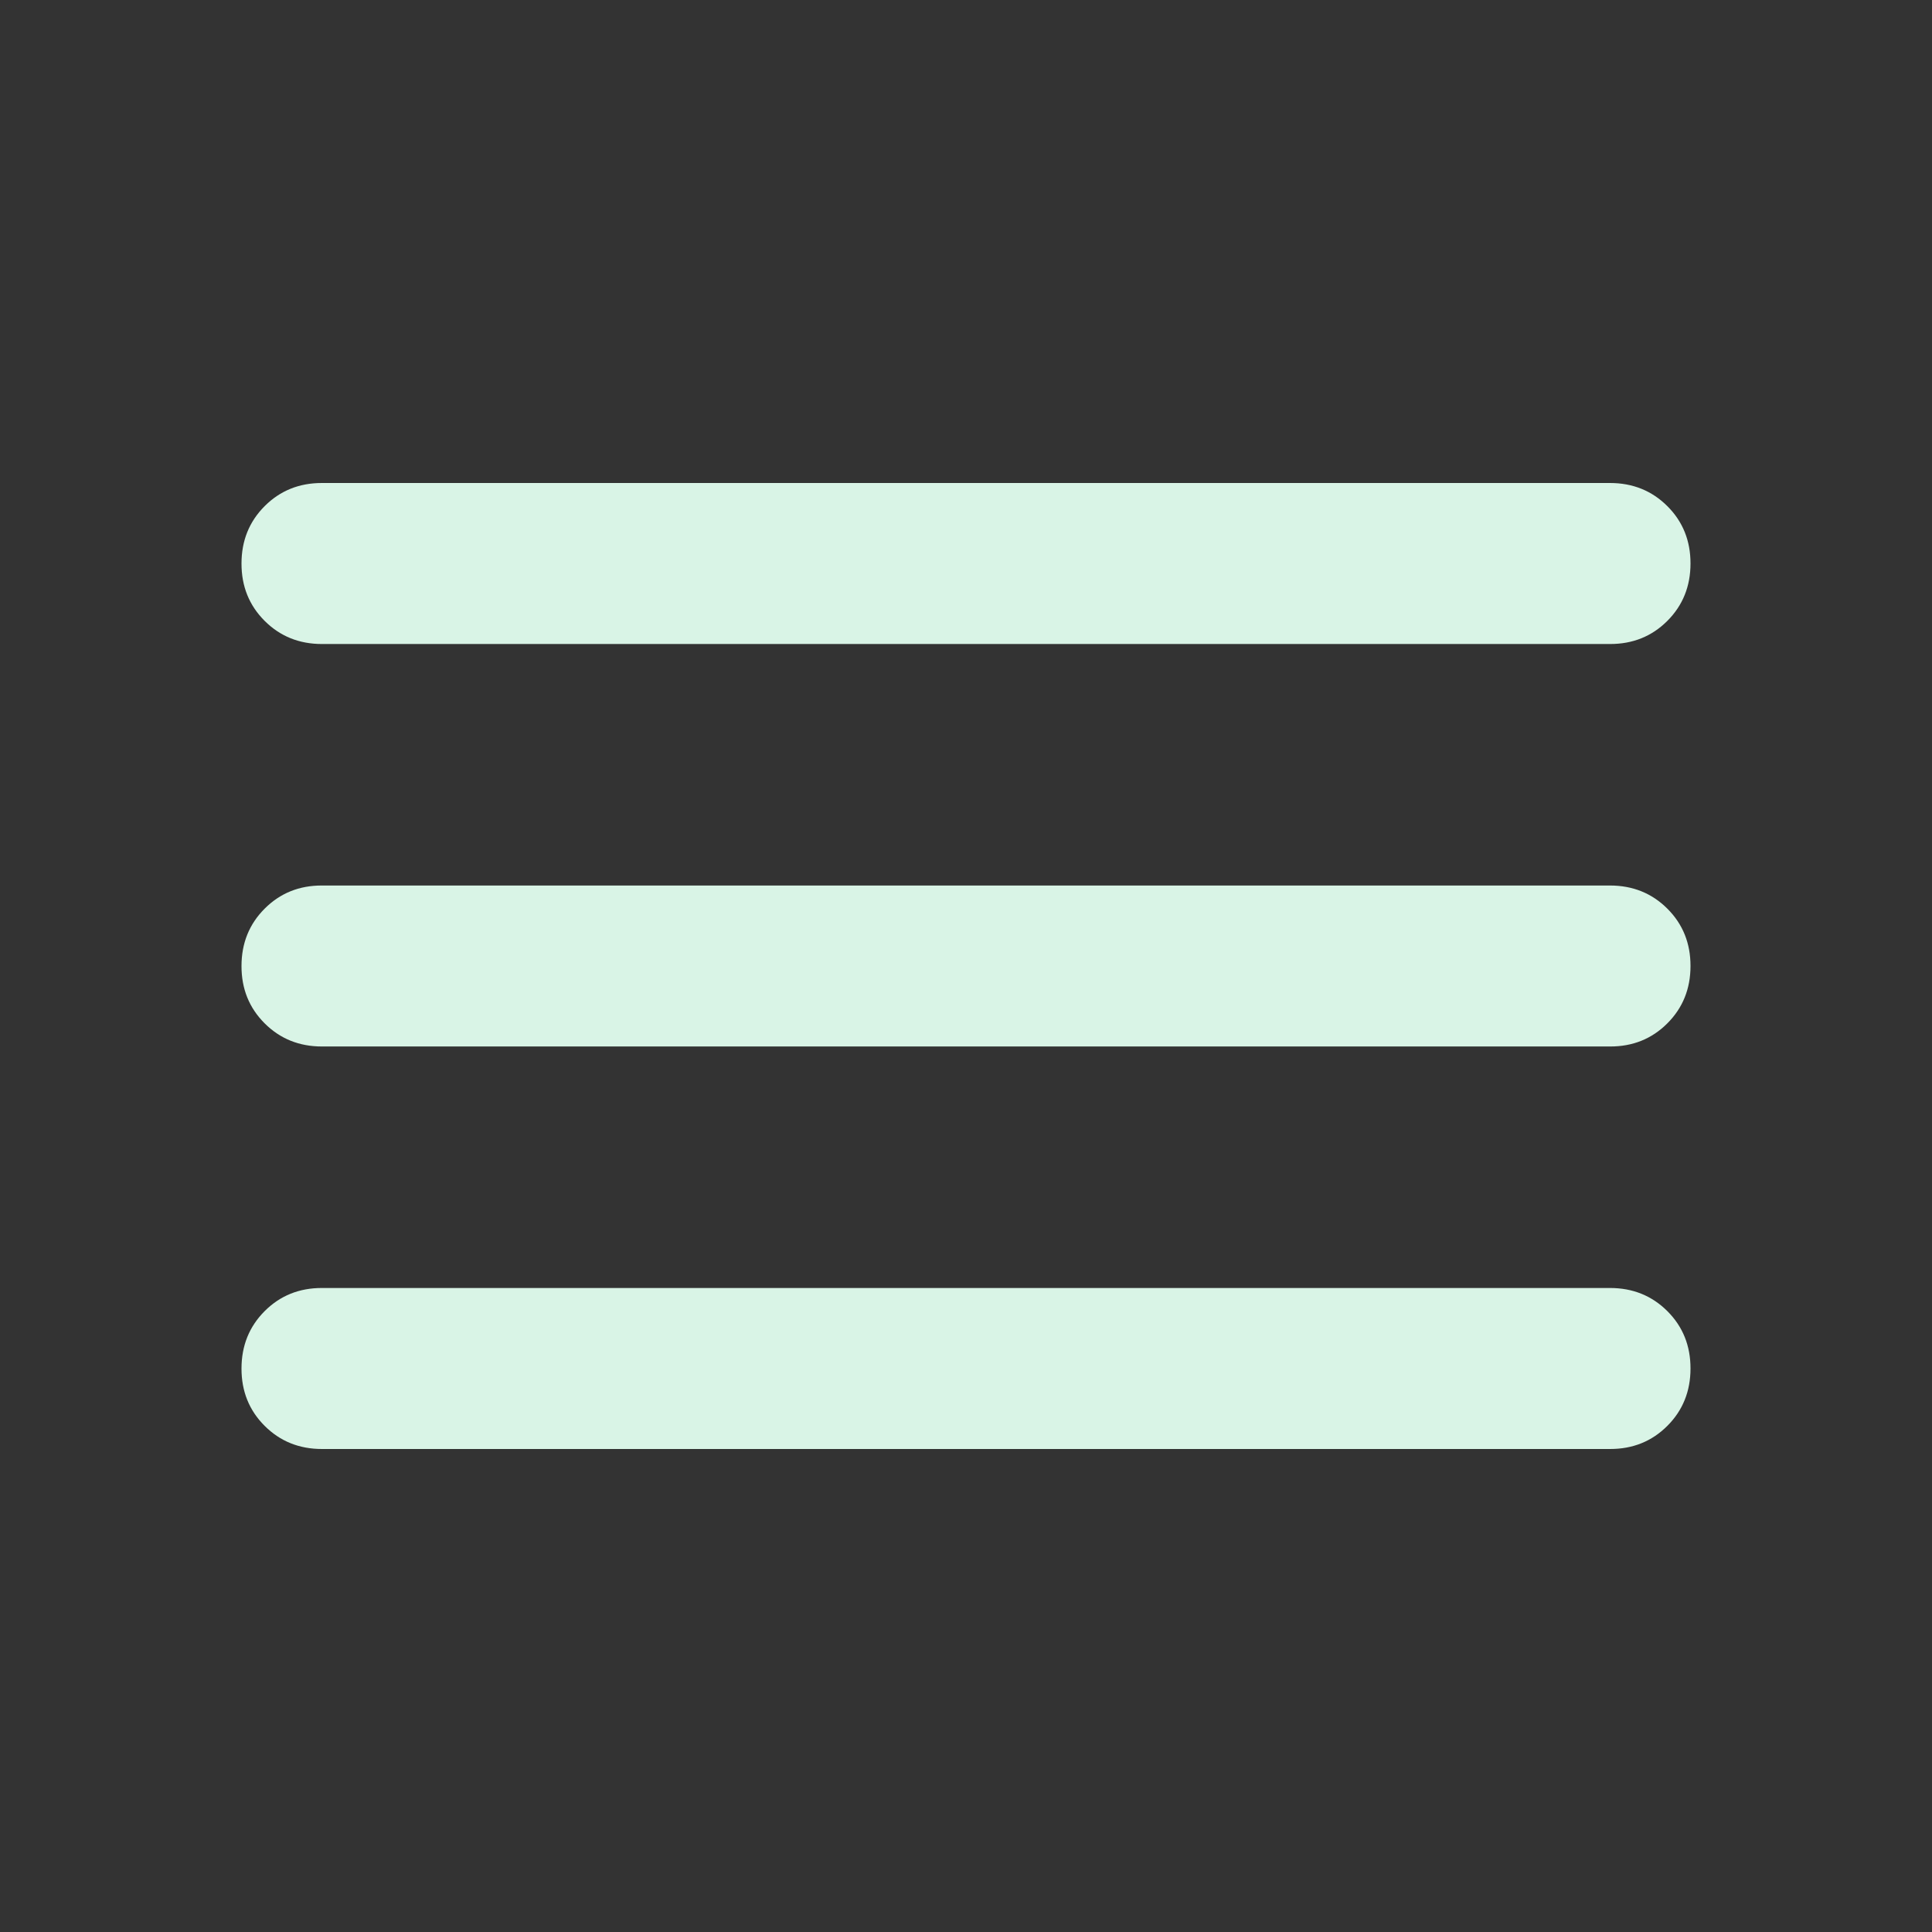 <svg width="47" height="47" viewBox="0 0 47 47" fill="none" xmlns="http://www.w3.org/2000/svg">
<rect x="0" y="0" width="47" height="47" fill="#333333" stroke="none"/>
<path d="M7.833 35.25C7.278 35.25 6.813 35.062 6.437 34.686C6.061 34.31 5.874 33.845 5.875 33.292C5.875 32.737 6.063 32.271 6.439 31.895C6.815 31.519 7.28 31.332 7.833 31.333H39.167C39.721 31.333 40.187 31.521 40.563 31.897C40.939 32.273 41.126 32.738 41.125 33.292C41.125 33.846 40.937 34.312 40.561 34.688C40.185 35.064 39.72 35.251 39.167 35.25H7.833ZM7.833 25.458C7.278 25.458 6.813 25.27 6.437 24.894C6.061 24.518 5.874 24.054 5.875 23.5C5.875 22.945 6.063 22.48 6.439 22.104C6.815 21.728 7.28 21.54 7.833 21.542H39.167C39.721 21.542 40.187 21.73 40.563 22.106C40.939 22.482 41.126 22.947 41.125 23.5C41.125 24.055 40.937 24.52 40.561 24.896C40.185 25.272 39.72 25.46 39.167 25.458H7.833ZM7.833 15.667C7.278 15.667 6.813 15.479 6.437 15.103C6.061 14.727 5.874 14.262 5.875 13.708C5.875 13.153 6.063 12.688 6.439 12.312C6.815 11.936 7.28 11.749 7.833 11.75H39.167C39.721 11.75 40.187 11.938 40.563 12.314C40.939 12.69 41.126 13.155 41.125 13.708C41.125 14.263 40.937 14.729 40.561 15.105C40.185 15.481 39.72 15.668 39.167 15.667H7.833Z" fill="#D9F4E6"/>
</svg>

